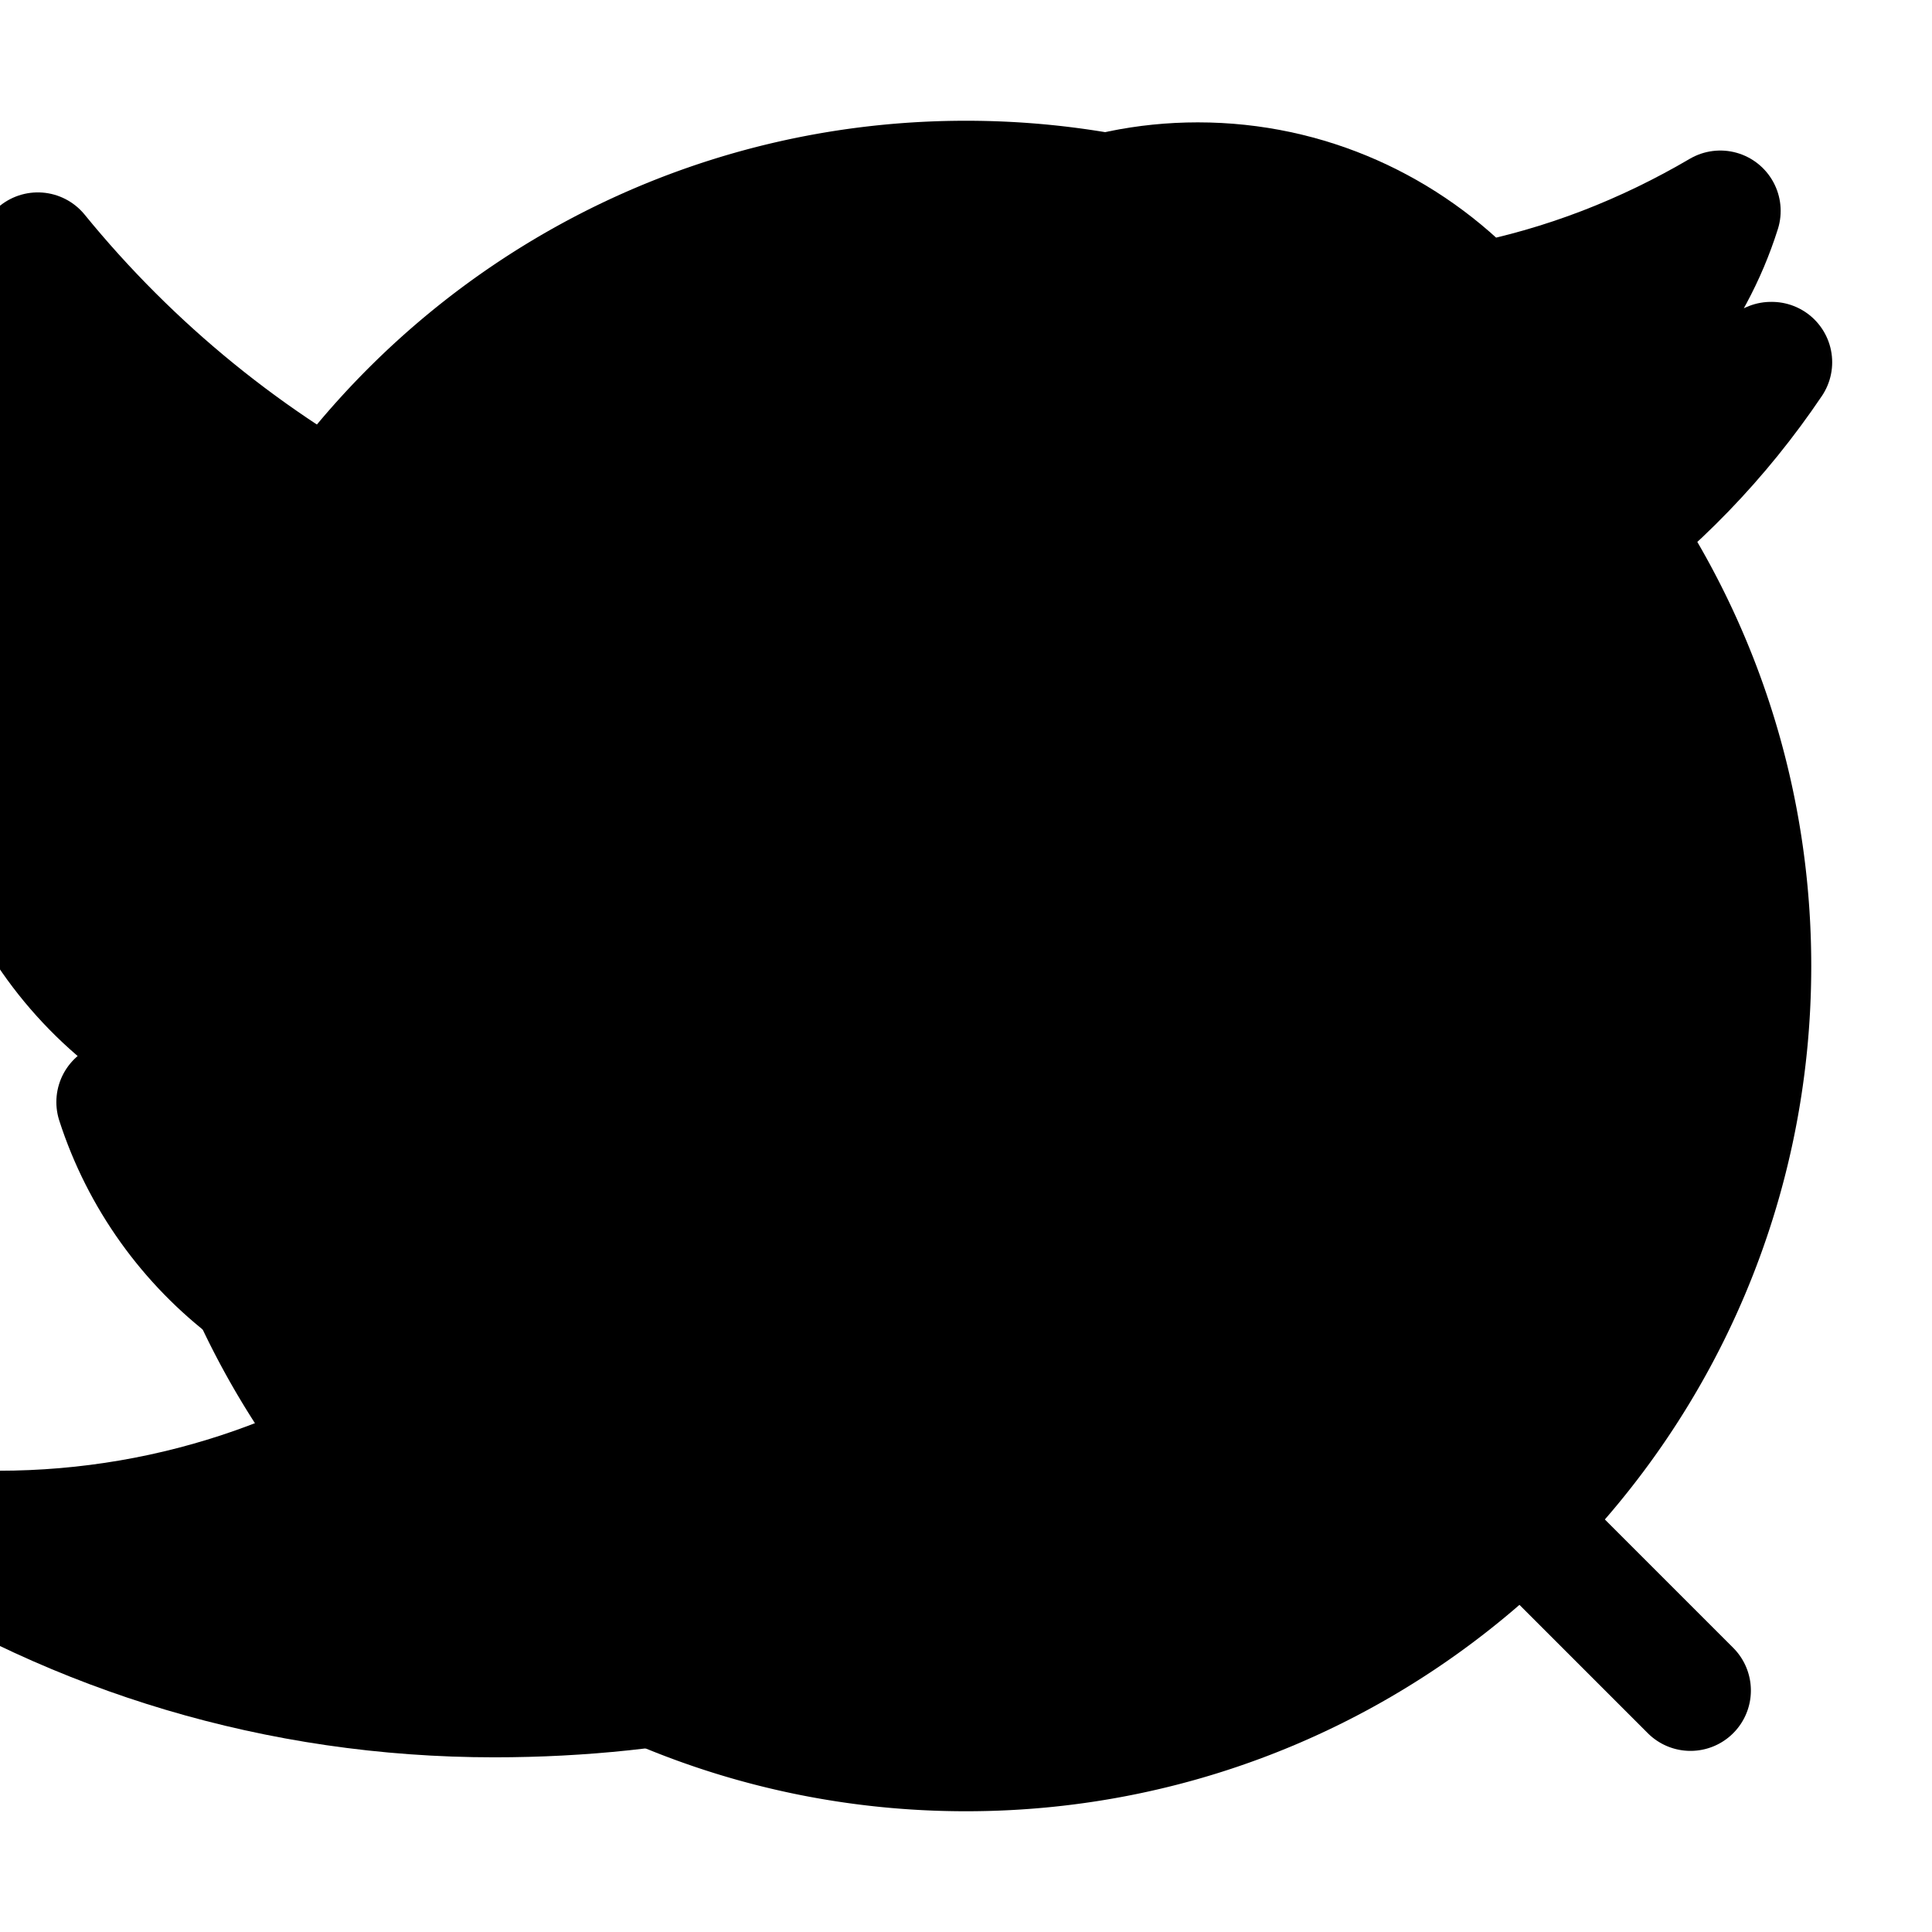 <svg xmlns="http://www.w3.org/2000/svg" viewBox="0 0 24 24">
  <path id="magnifying-glass" stroke-width="1.5" stroke="currentColor" fill="none" stroke-linecap="round" stroke-linejoin="round" d="m21 21-5.197-5.197m0 0A7.5 7.5 0 1 0 5.196 5.196a7.5 7.5 0 0 0 10.607 10.607Z" />
  <path id="bell" stroke-width="1.5" stroke="currentColor" fill="none" stroke-linecap="round" stroke-linejoin="round" d="M14.857 17.082a23.848 23.848 0 0 0 5.454-1.31A8.967 8.967 0 0 1 18 9.75V9A6 6 0 0 0 6 9v.75a8.967 8.967 0 0 1-2.312 6.022c1.733.64 3.56 1.085 5.455 1.31m5.714 0a24.255 24.255 0 0 1-5.714 0m5.714 0a3 3 0 1 1-5.714 0" />
  <path id="plus" stroke-width="1.5" stroke="currentColor" fill="none" stroke-linecap="round" stroke-linejoin="round" d="M12 4.5v15m7.5-7.5h-15" />
  <symbol id="cog" class="svg-icon">
    <path stroke-width="1.5" stroke="currentColor" fill="none" stroke-linecap="round" stroke-linejoin="round" d="M9.594 3.94c.09-.542.56-.94 1.11-.94h2.593c.55 0 1.02.398 1.11.94l.213 1.281c.063.374.313.686.645.87.074.04.147.083.22.127.325.196.72.257 1.075.124l1.217-.456a1.125 1.125 0 0 1 1.37.49l1.296 2.247a1.125 1.125 0 0 1-.26 1.431l-1.003.827c-.293.241-.438.613-.43.992a7.723 7.723 0 0 1 0 .255c-.008.378.137.75.43.991l1.004.827c.424.35.534.955.26 1.43l-1.298 2.247a1.125 1.125 0 0 1-1.369.491l-1.217-.456c-.355-.133-.75-.072-1.076.124a6.47 6.47 0 0 1-.22.128c-.331.183-.581.495-.644.869l-.213 1.281c-.09.543-.56.94-1.11.94h-2.594c-.55 0-1.019-.398-1.11-.94l-.213-1.281c-.062-.374-.312-.686-.644-.87a6.52 6.52 0 0 1-.22-.127c-.325-.196-.72-.257-1.076-.124l-1.217.456a1.125 1.125 0 0 1-1.369-.49l-1.297-2.247a1.125 1.125 0 0 1 .26-1.431l1.004-.827c.292-.24.437-.613.43-.991a6.932 6.932 0 0 1 0-.255c.007-.38-.138-.751-.43-.992l-1.004-.827a1.125 1.125 0 0 1-.26-1.43l1.297-2.247a1.125 1.125 0 0 1 1.37-.491l1.216.456c.356.133.751.072 1.076-.124.072-.044.146-.086.22-.128.332-.183.582-.495.644-.869l.214-1.28Z" />
    <path stroke-width="1.5" stroke="currentColor" fill="none" stroke-linecap="round" stroke-linejoin="round" d="M15 12a3 3 0 1 1-6 0 3 3 0 0 1 6 0Z" />
  </symbol>
  <path id="minus" stroke-width="1.5" stroke="currentColor" fill="none" stroke-linecap="round" stroke-linejoin="round" d="M5 12h14" />
  <path id="x-mark" stroke-width="1.5" stroke="currentColor" fill="none" stroke-linecap="round" stroke-linejoin="round" d="M6 18 18 6M6 6l12 12" />
  <path id="twitter" stroke-width="1.5" stroke="currentColor" fill="currentColor" stroke-linecap="round" stroke-linejoin="round" d="M22 4.5c-0.85 0.38-1.76 0.64-2.72 0.75c0.98-0.59 1.74-1.52 2.09-2.63c-0.92 0.54-1.93 0.94-3.02 1.15c-0.87-0.92-2.1-1.5-3.47-1.5c-2.62 0-4.75 2.13-4.75 4.75c0 0.37 0.04 0.73 0.12 1.08c-3.95-0.2-7.44-2.09-9.78-4.96c-0.41 0.7-0.64 1.51-0.64 2.38c0 1.65 0.84 3.1 2.11 3.95c-0.78-0.02-1.51-0.24-2.15-0.59v0.06c0 2.3 1.64 4.22 3.81 4.66c-0.4 0.11-0.82 0.17-1.25 0.17c-0.31 0-0.61-0.03-0.9-0.08c0.61 1.89 2.36 3.26 4.44 3.3c-1.63 1.27-3.68 2.03-5.91 2.03c-0.38 0-0.76-0.02-1.13-0.07c2.1 1.35 4.6 2.13 7.29 2.13c8.74 0 13.52-7.24 13.52-13.52c0-0.21-0.01-0.41-0.02-0.61c0.93-0.67 1.73-1.5 2.37-2.45z"/>
  <path id="circle" stroke-width="1.5" stroke="currentColor" fill="currentColor" stroke-linecap="round" stroke-linejoin="round" fill-rule="evenodd" d="M12 2.25c-5.385 0-9.75 4.365-9.75 9.75s4.365 9.75 9.75 9.75 9.75-4.365 9.75-9.75S17.385 2.25 12 2.25Zm3 10.5a.75.75 0 0 0 0-1.5H9a.75.75 0 0 0 0 1.5h6Z" clip-rule="evenodd" />
</svg>